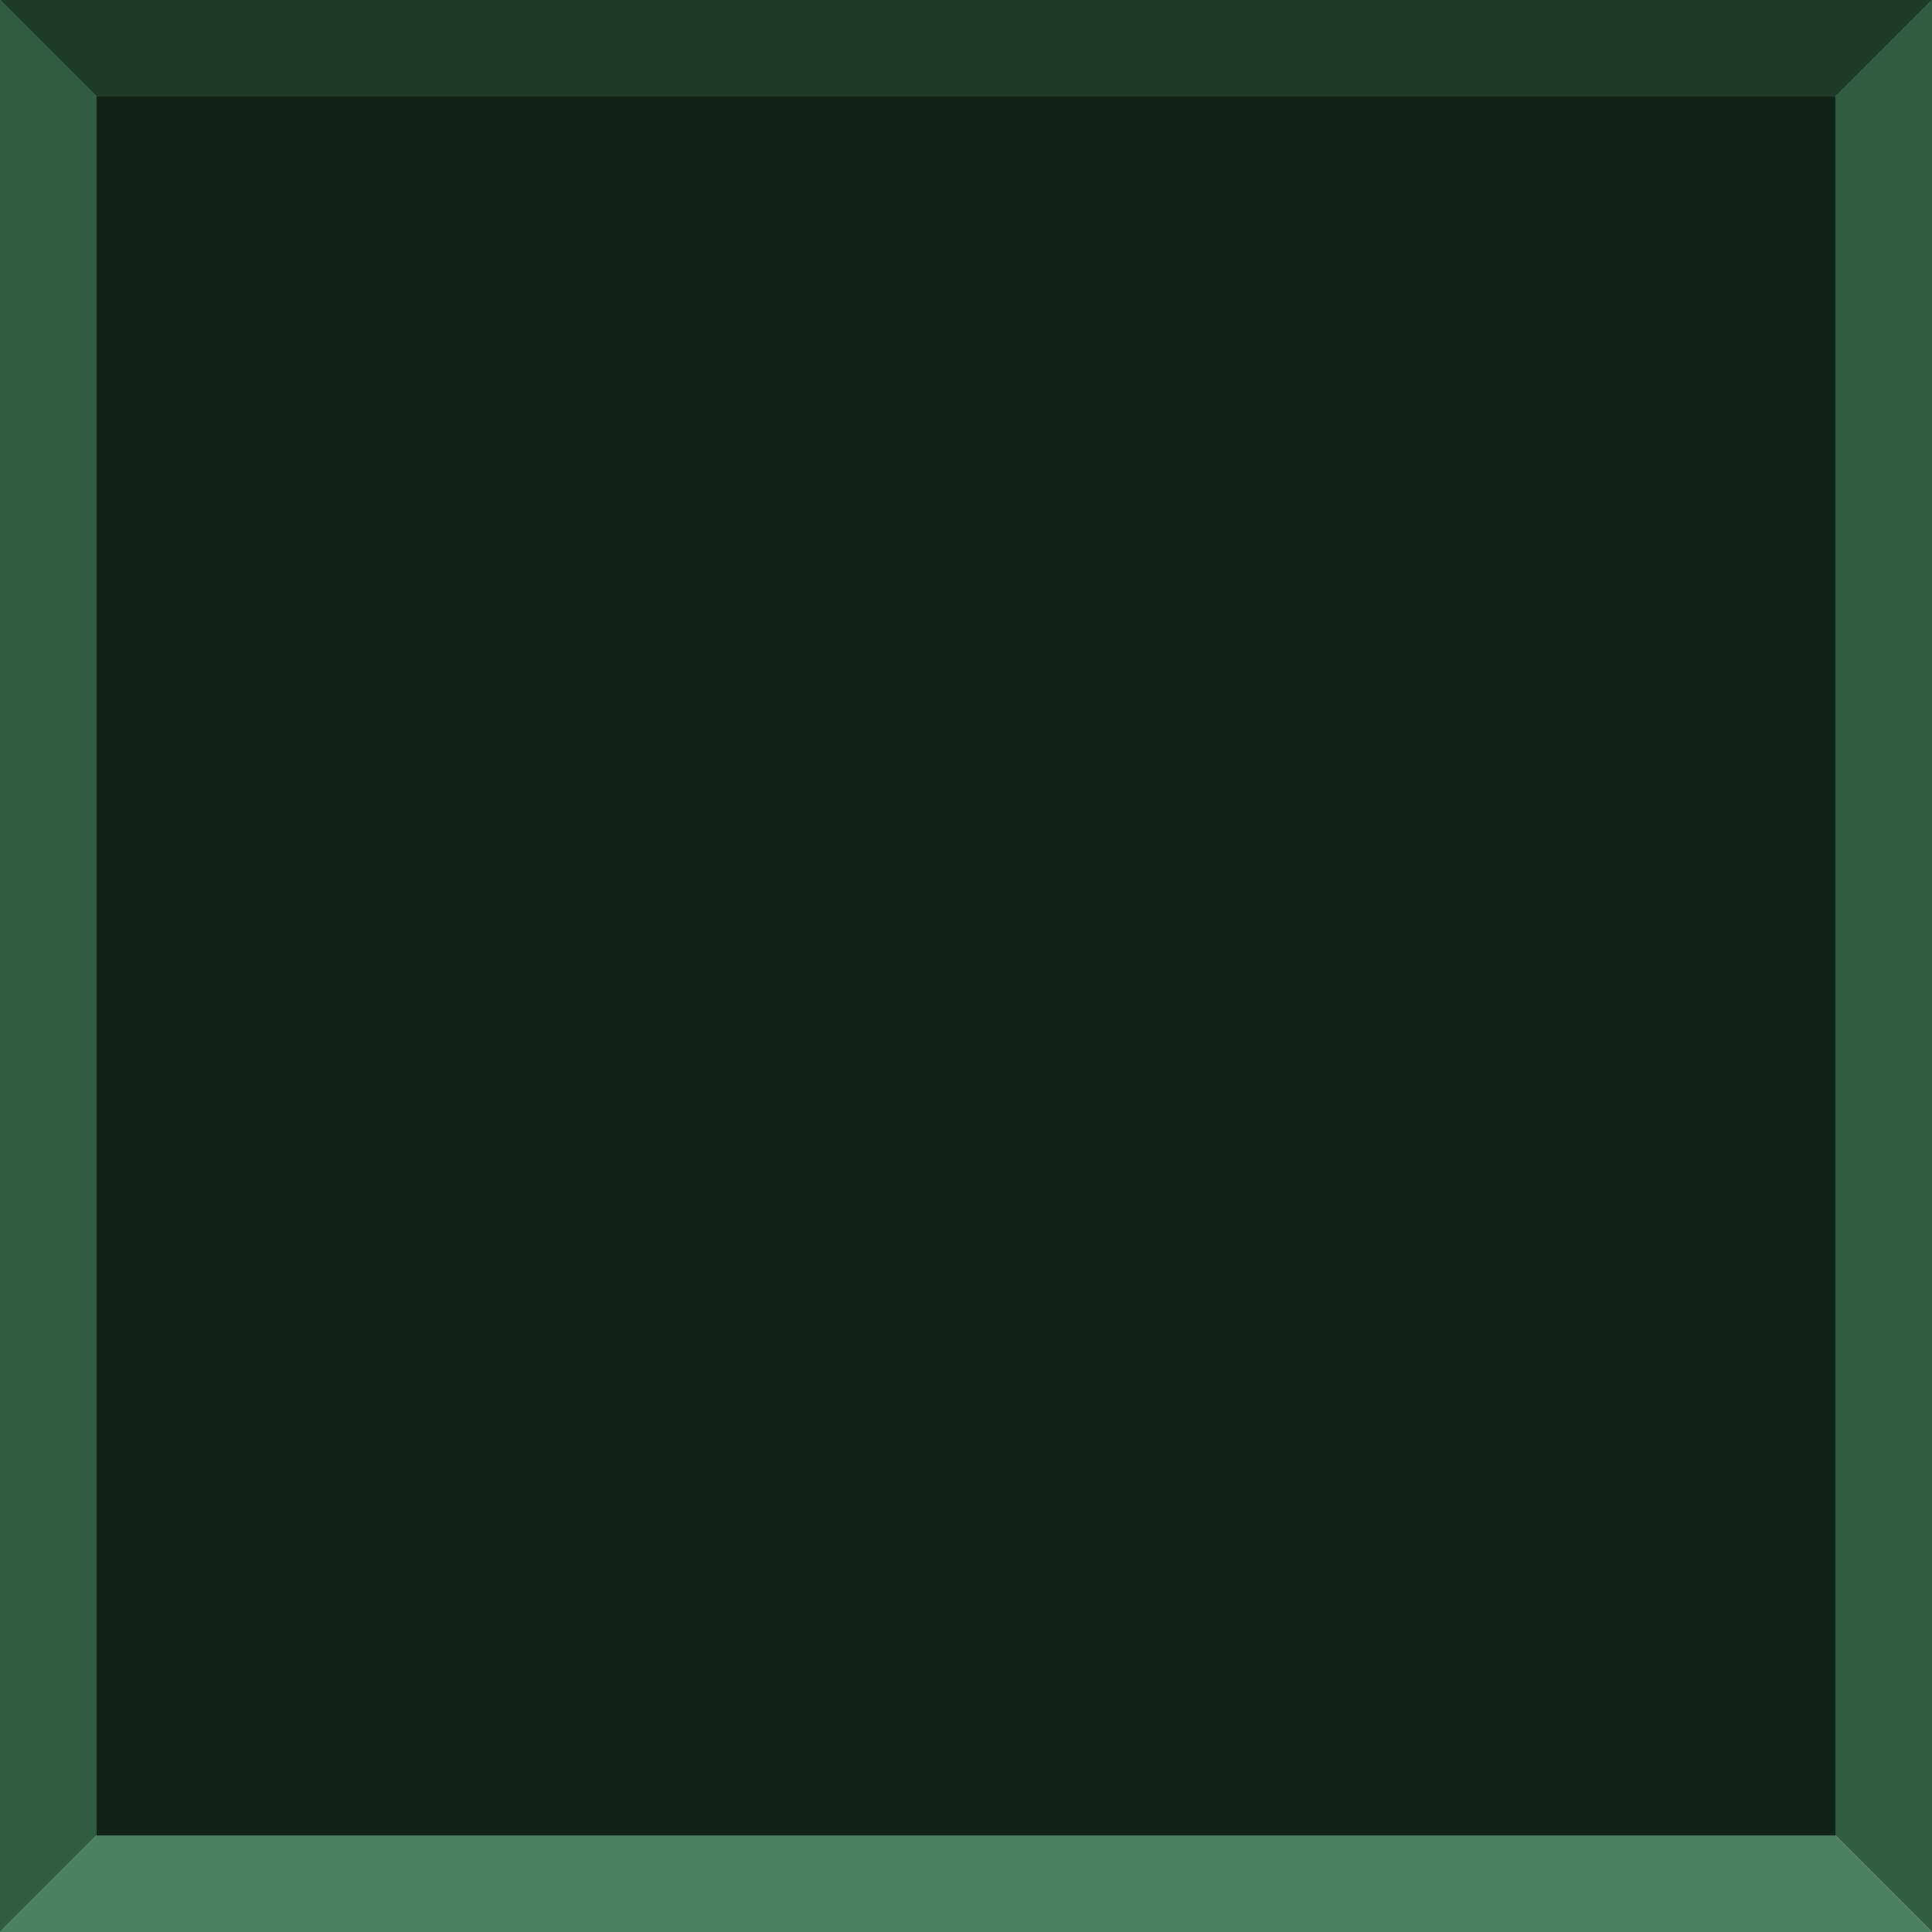 <?xml version="1.0" encoding="UTF-8" standalone="no"?>
<!-- Created with Inkscape (http://www.inkscape.org/) -->

<svg
   width="200"
   height="200"
   viewBox="0 0 40 40"
   version="1.1"
   id="svg1"
   inkscape:version="1.3.2 (091e20e, 2023-11-25, custom)"
   sodipodi:docname="tile.svg"
   xmlns:inkscape="http://www.inkscape.org/namespaces/inkscape"
   xmlns:sodipodi="http://sodipodi.sourceforge.net/DTD/sodipodi-0.dtd"
   xmlns="http://www.w3.org/2000/svg"
   xmlns:svg="http://www.w3.org/2000/svg">
  <sodipodi:namedview
     id="namedview1"
     pagecolor="#505050"
     bordercolor="#ffffff"
     borderopacity="1"
     inkscape:showpageshadow="0"
     inkscape:pageopacity="0"
     inkscape:pagecheckerboard="1"
     inkscape:deskcolor="#d1d1d1"
     inkscape:document-units="mm"
     inkscape:zoom="6.3998878"
     inkscape:cx="76.563843"
     inkscape:cy="109.37692"
     inkscape:window-width="3840"
     inkscape:window-height="2054"
     inkscape:window-x="2869"
     inkscape:window-y="-11"
     inkscape:window-maximized="1"
     inkscape:current-layer="layer1" />
  <defs
     id="defs1" />
  <g
     inkscape:label="Layer 1"
     inkscape:groupmode="layer"
     id="layer1">
    <rect
       style="fill:#112318;stroke:none;stroke-width:1.8;stroke-linejoin:round;fill-opacity:1"
       id="rect1"
       width="36"
       height="36"
       x="2"
       y="2" />
    <path
       id="rect2"
       style="fill:#323232;stroke-width:2;stroke-linejoin:round;fill-opacity:1"
       d="M 0,0 H 40 L 38,2 H 2 Z"
       sodipodi:nodetypes="ccccc"
       inkscape:tile-cx="20"
       inkscape:tile-cy="1"
       inkscape:tile-w="40"
       inkscape:tile-h="2"
       inkscape:tile-x0="0"
       inkscape:tile-y0="0" />
    <path
       id="use7"
       style="fill:#1e3a29;fill-opacity:1;stroke-width:2;stroke-linejoin:round"
       d="M 0,0 H 40 L 38,2 H 2 Z"
       sodipodi:nodetypes="ccccc"
       inkscape:tile-x0="0"
       inkscape:tile-y0="0" />
    <path
       id="use8"
       style="fill:#4d8061;fill-opacity:1;stroke-width:2;stroke-linejoin:round"
       d="M 40,40 H 0 l 2,-2 h 36 z"
       sodipodi:nodetypes="ccccc"
       inkscape:tile-x0="0"
       inkscape:tile-y0="0" />
    <path
       id="use9"
       style="fill:#305d42;fill-opacity:1;stroke-width:2;stroke-linejoin:round"
       d="M 40,0 V 40 L 38,38 V 2 Z"
       sodipodi:nodetypes="ccccc"
       inkscape:tile-x0="0"
       inkscape:tile-y0="0" />
    <path
       id="use10"
       style="fill:#305d42;fill-opacity:1;stroke-width:2;stroke-linejoin:round"
       d="M 0,40 V 0 l 2,2 v 36 z"
       sodipodi:nodetypes="ccccc"
       inkscape:tile-x0="0"
       inkscape:tile-y0="0" />
  </g>
</svg>
